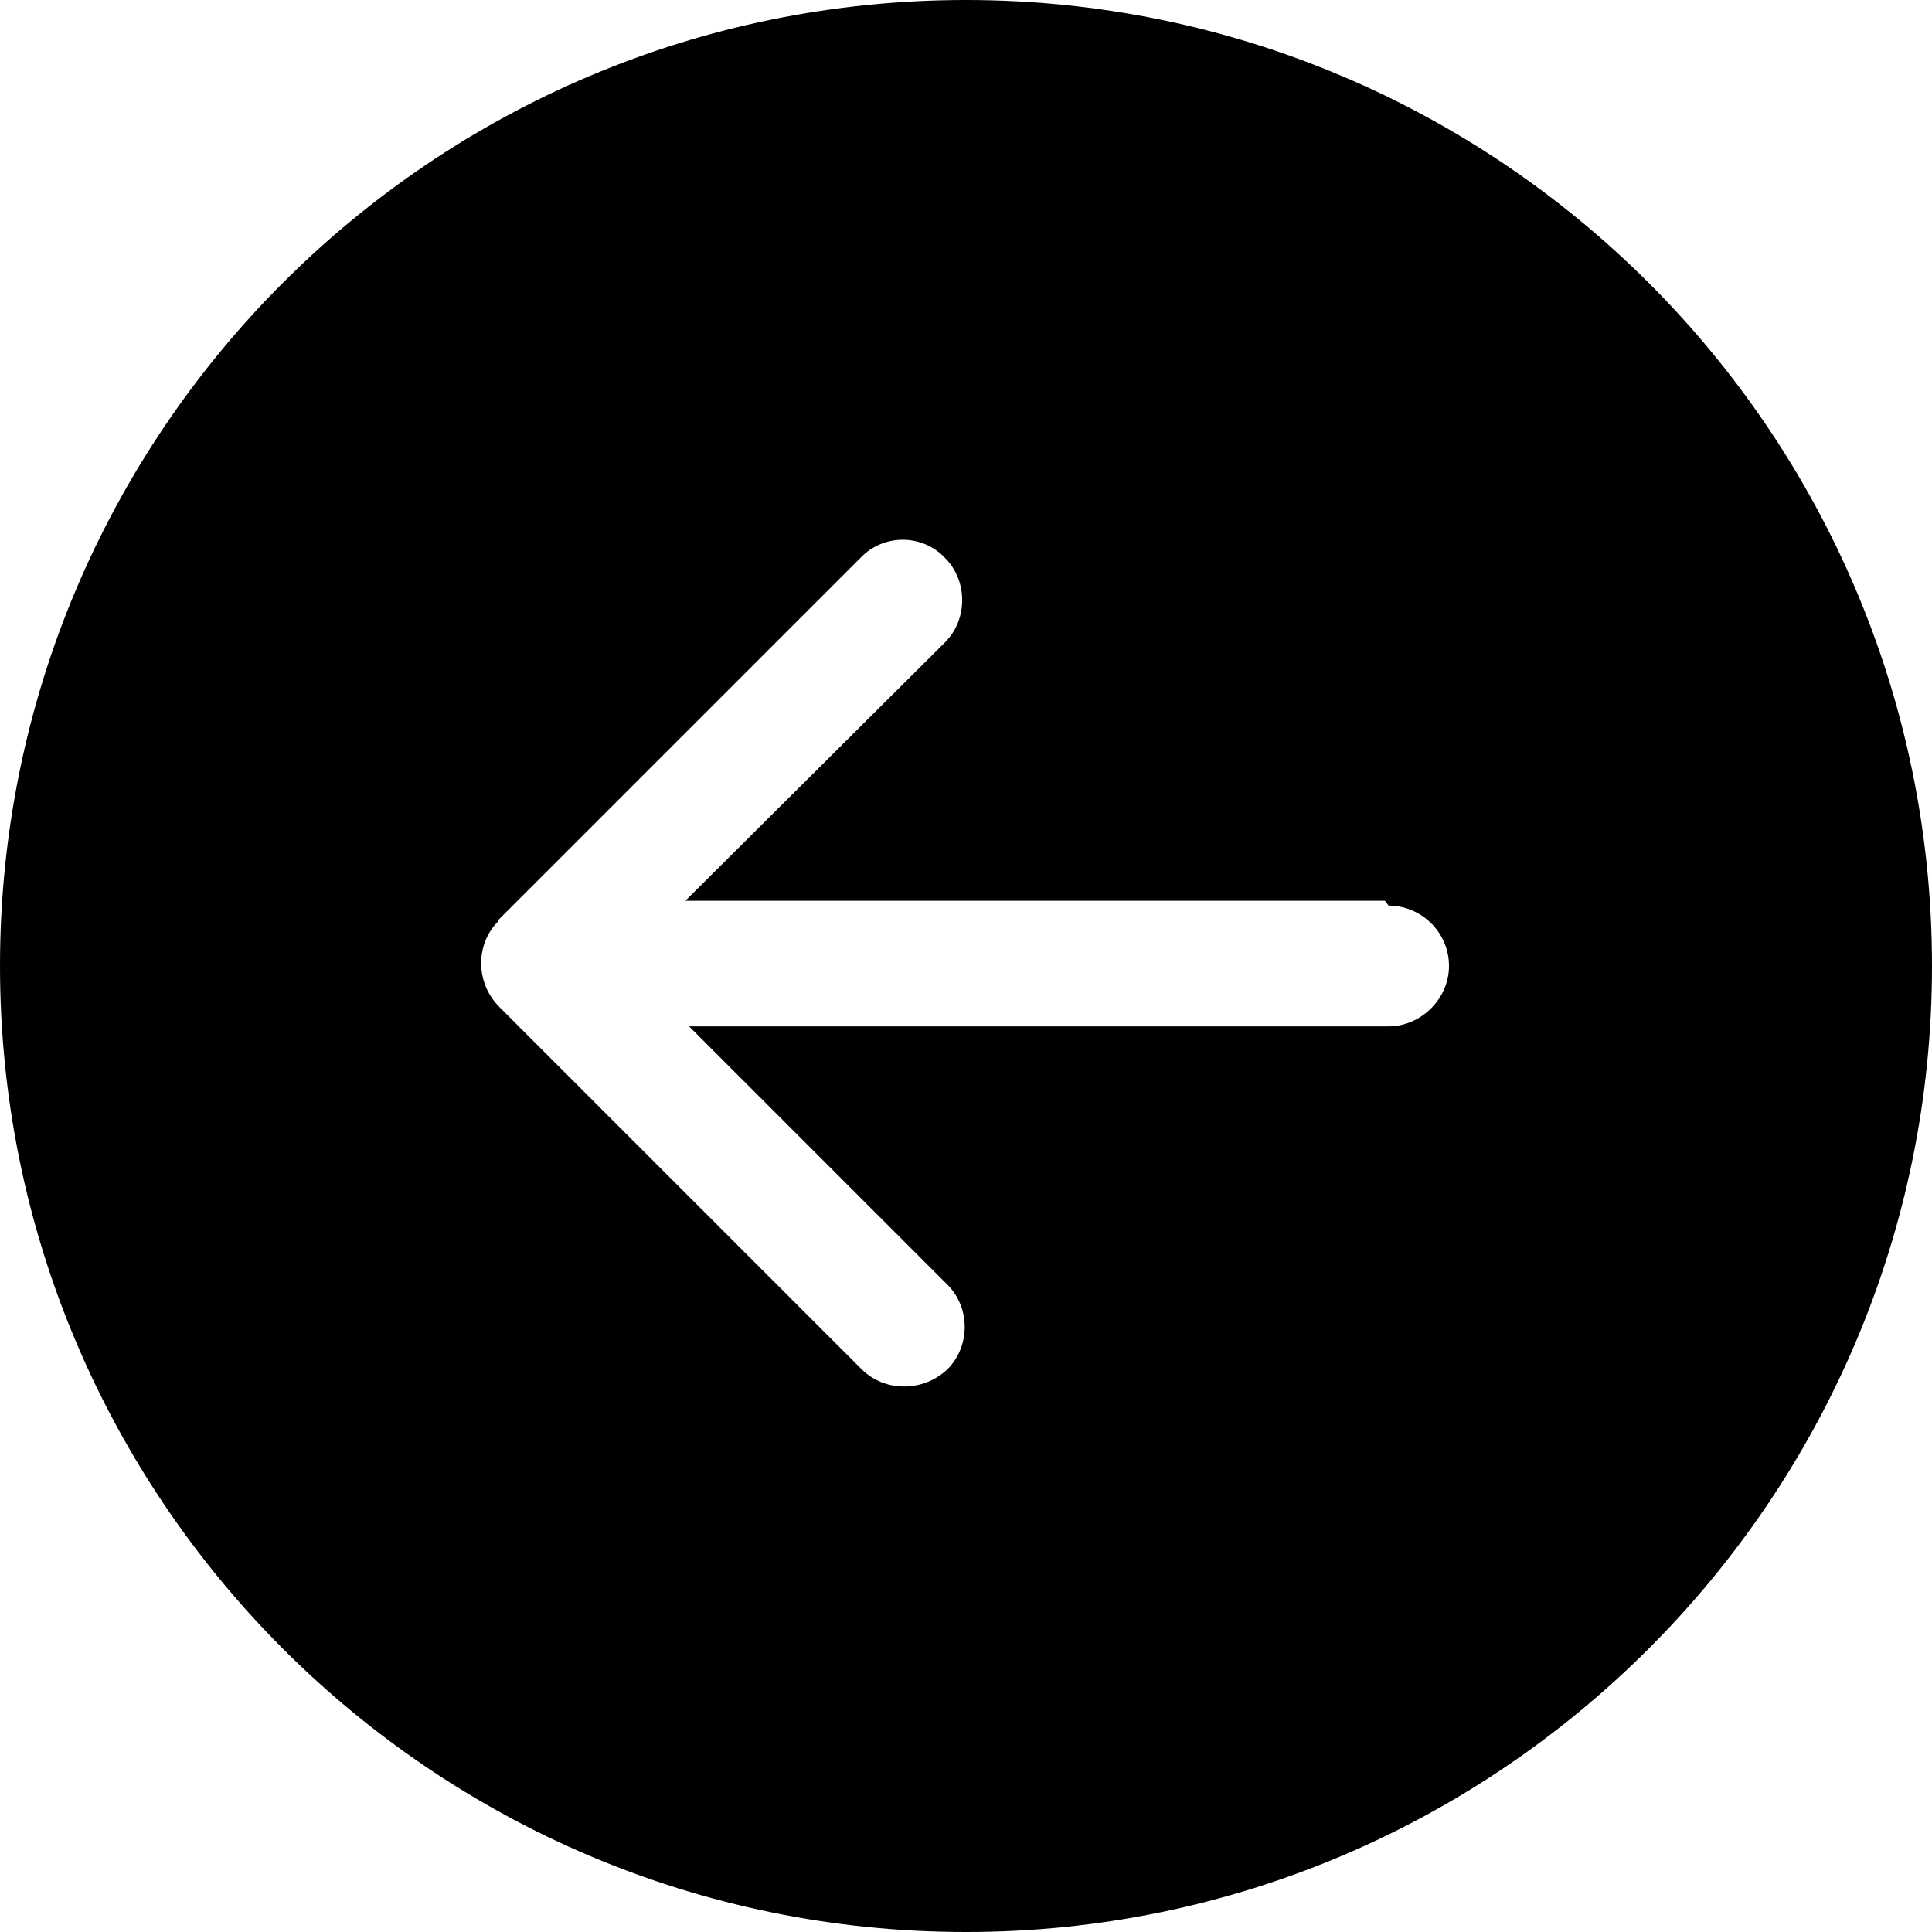<svg viewBox="0 0 16 16" xmlns="http://www.w3.org/2000/svg"><path d="M8 0v0C3.58 0 0 3.58 0 8c0 4.41 3.58 8 8 8v0c4.41 0 8-3.59 8-8 0-4.42-3.59-8-8-8Zm3.5 7.5v0c.27 0 .5.22.5.5 0 .27-.23.5-.5.5H5.707l2.14 2.14v0c.19.19.19.51-.001.7 -.2.19-.52.19-.71 0l-3-3h0c-.2-.2-.2-.52-.01-.71 0-.01 0-.01 0-.01l3-3v0c.19-.2.51-.2.7 0 .19.19.19.51 0 .7l-2.15 2.14h5.793Z"/></svg>